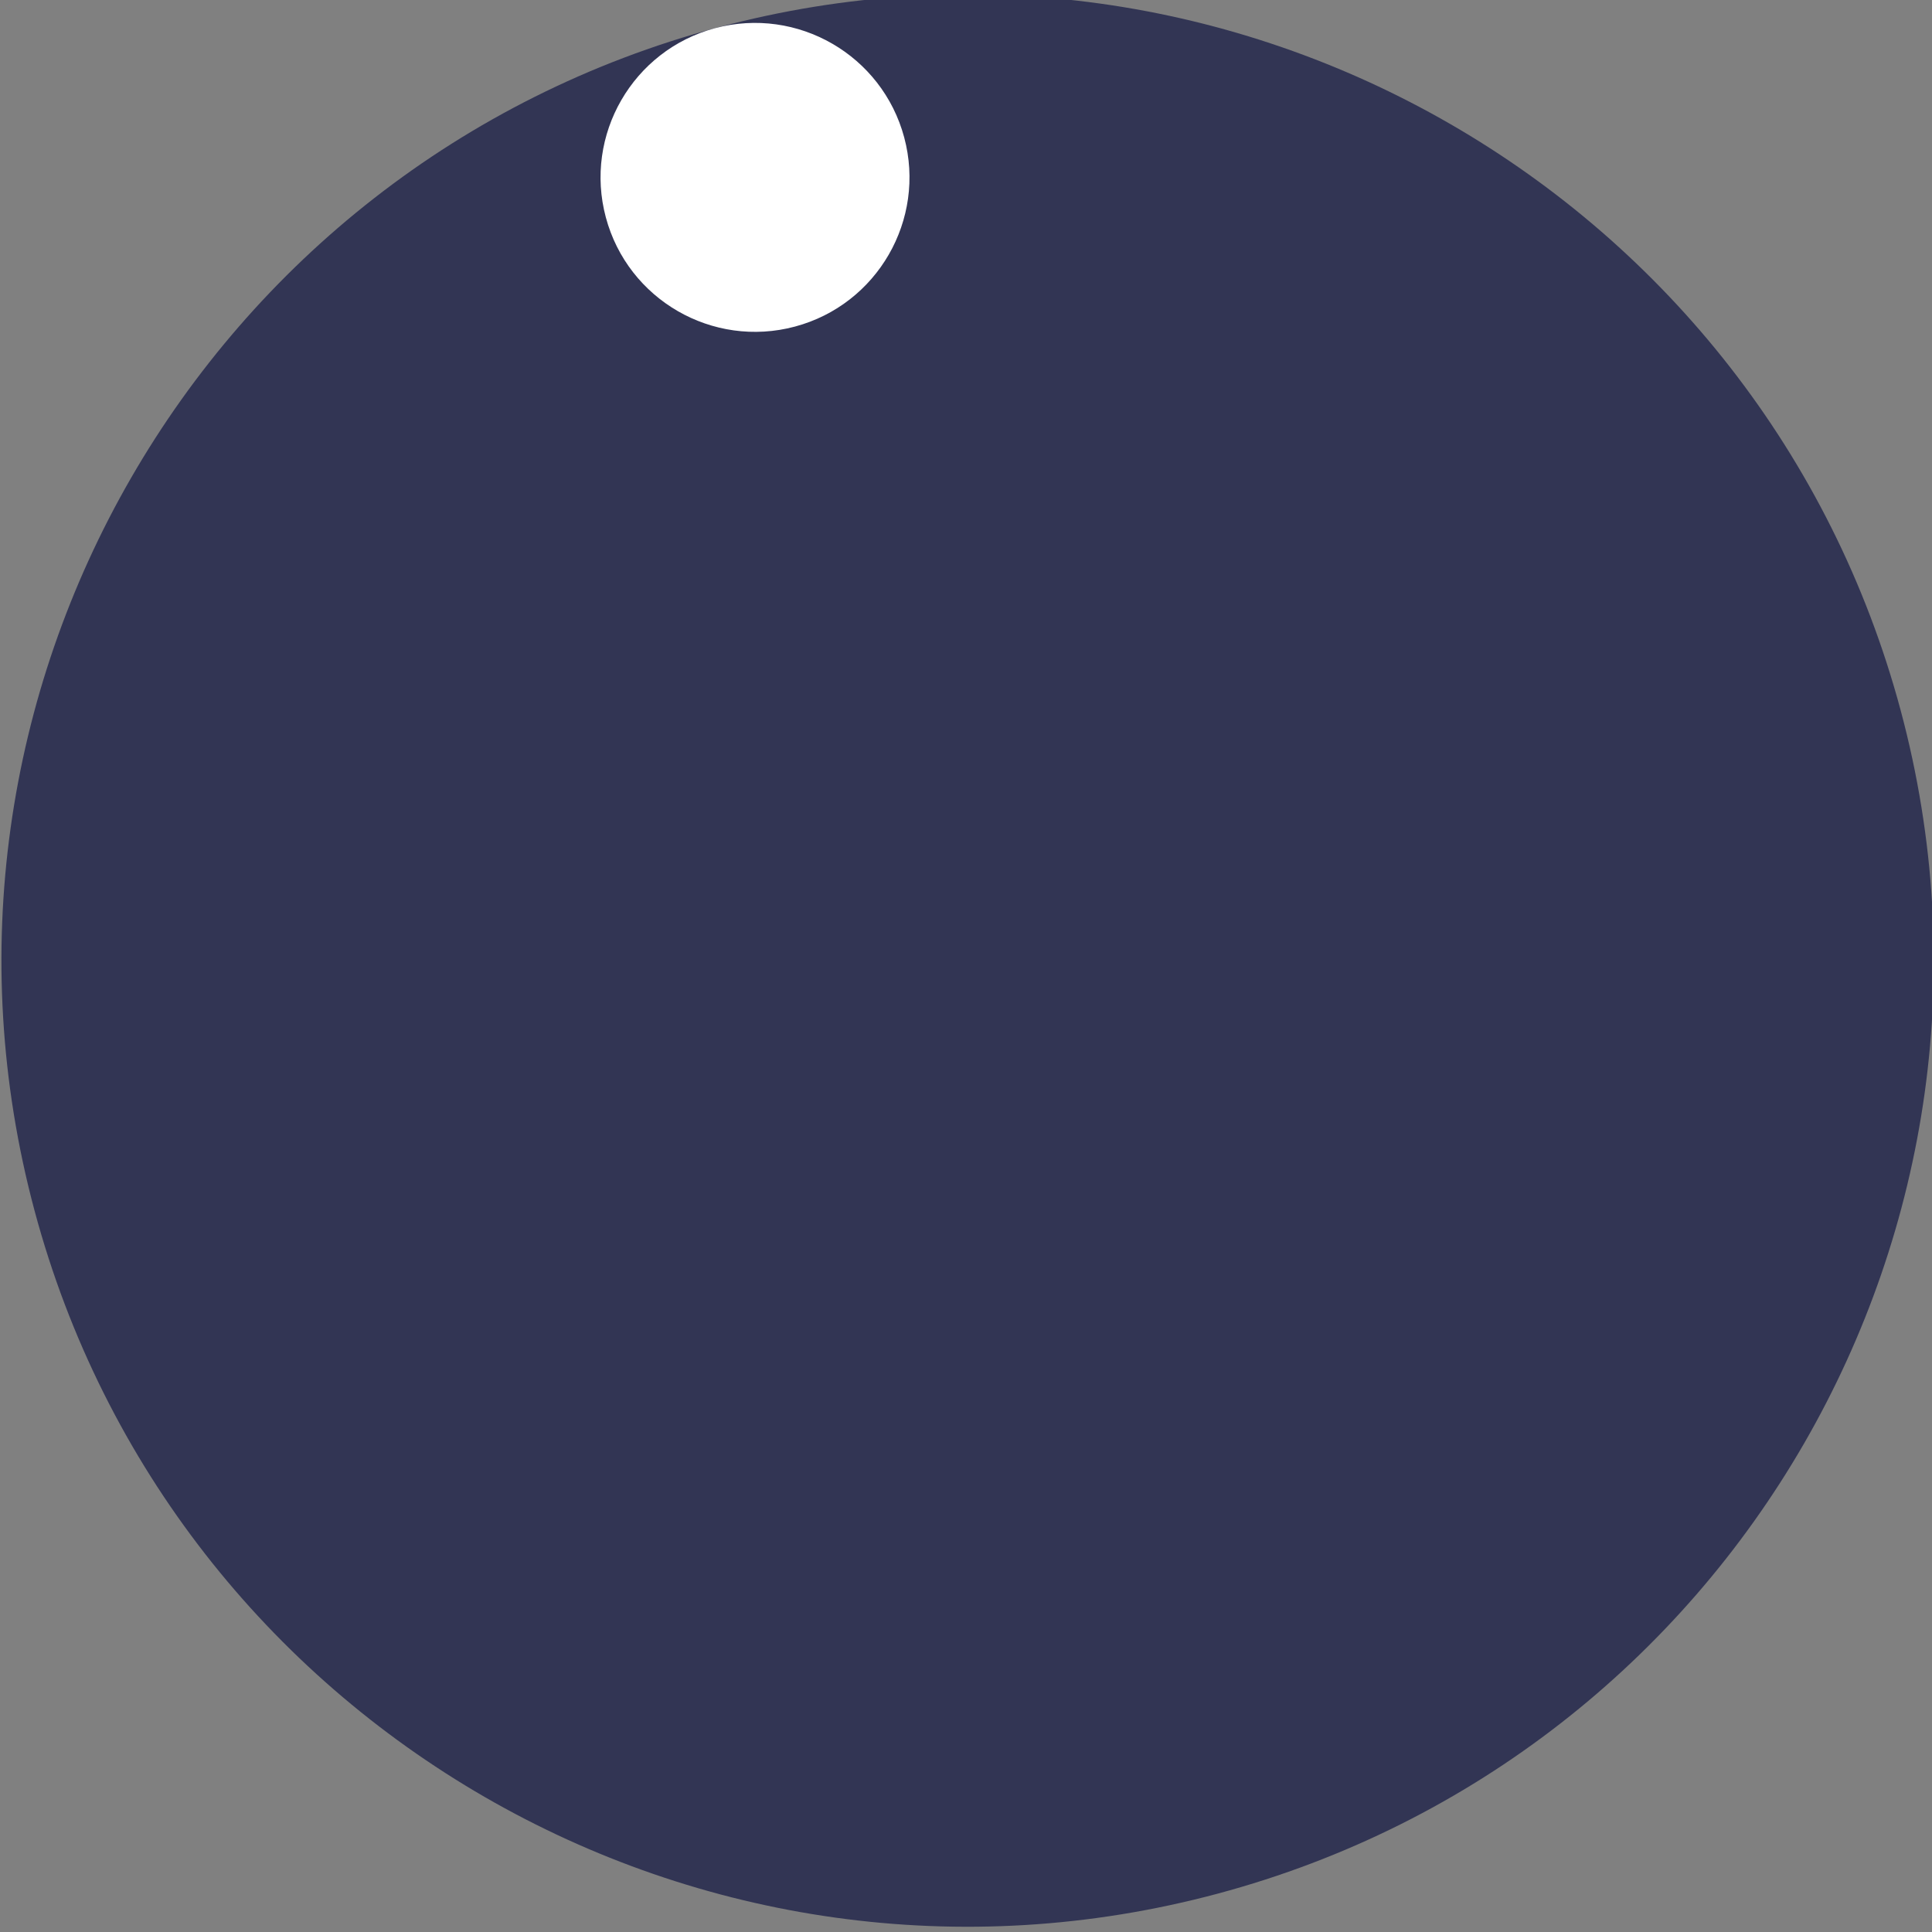 <?xml version="1.0" encoding="UTF-8" standalone="no"?>
<!DOCTYPE svg PUBLIC "-//W3C//DTD SVG 1.1//EN" "http://www.w3.org/Graphics/SVG/1.1/DTD/svg11.dtd">
<svg version="1.1" xmlns="http://www.w3.org/2000/svg" xmlns:xlink="http://www.w3.org/1999/xlink" preserveAspectRatio="xMidYMid meet" viewBox="0 0 640 640" width="640" height="640"><rect x="0" y="0" width="640" height="640" fill="#808080" stroke="none"/><defs><path d="M629.64 235.39C675.35 405.98 573.96 581.59 403.36 627.3C232.77 673.01 57.15 571.62 11.44 401.03C-34.27 230.44 67.12 54.82 237.72 9.11C408.31 -36.6 583.93 64.79 629.64 235.39Z" id="j3giNW708C"></path><path d="M299.53 45.52C306.84 72.8 290.63 100.88 263.35 108.18C236.07 115.49 207.99 99.28 200.69 72C193.38 44.73 209.59 16.65 236.86 9.34C264.14 2.03 292.22 18.24 299.53 45.52Z" id="a1cepuOqq4"></path></defs><g><g><g><g><use xlink:href="#j3giNW708C" opacity="1" fill="#323554" fill-opacity="1"></use></g><g><use xlink:href="#a1cepuOqq4" opacity="1" fill="#ffffff" fill-opacity="1"></use></g></g></g></g></svg>